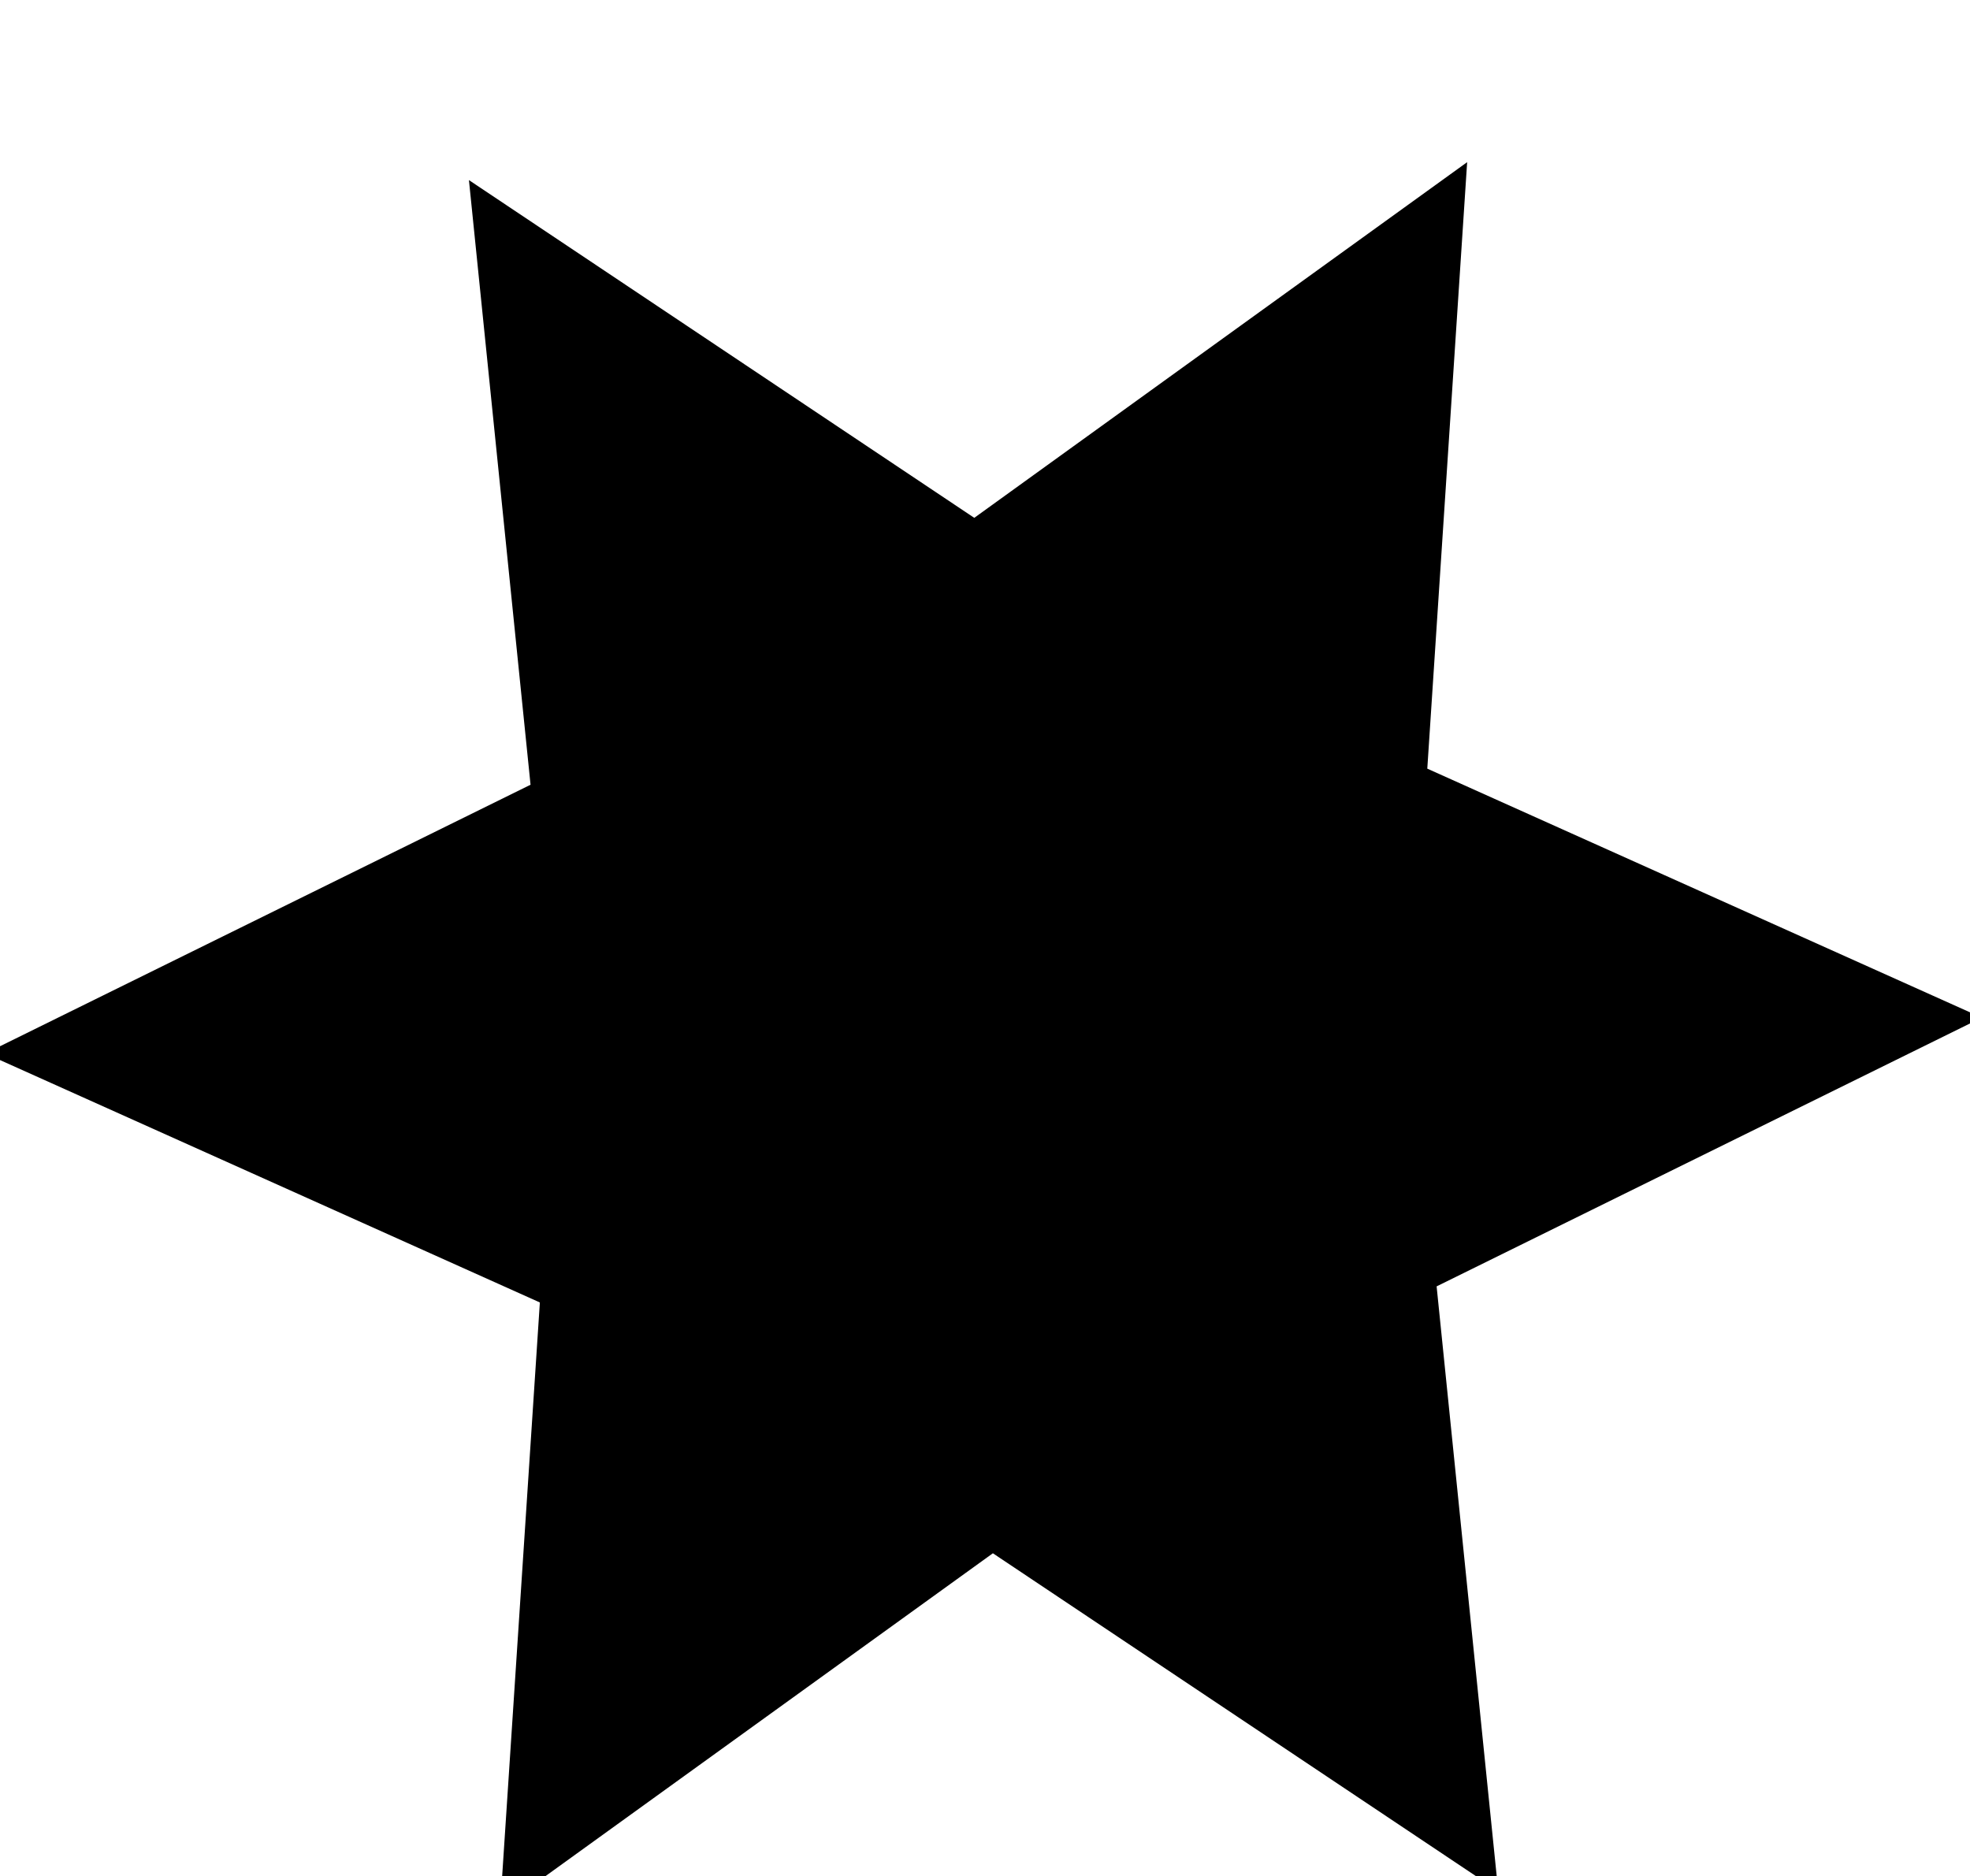 <?xml version="1.0" encoding="UTF-8" standalone="no"?>
<!-- Created with Inkscape (http://www.inkscape.org/) -->

<svg
   width="55.353mm"
   height="52.72mm"
   viewBox="0 0 55.353 52.72"
   version="1.1"
   id="svg5"
   inkscape:export-filename="star.svg"
   inkscape:export-xdpi="96"
   inkscape:export-ydpi="96"
   xmlns:inkscape="http://www.inkscape.org/namespaces/inkscape"
   xmlns:sodipodi="http://sodipodi.sourceforge.net/DTD/sodipodi-0.dtd"
   xmlns="http://www.w3.org/2000/svg"
   xmlns:svg="http://www.w3.org/2000/svg">
  <sodipodi:namedview
     id="namedview7"
     pagecolor="#505050"
     bordercolor="#eeeeee"
     borderopacity="1"
     inkscape:showpageshadow="0"
     inkscape:pageopacity="0"
     inkscape:pagecheckerboard="0"
     inkscape:deskcolor="#505050"
     inkscape:document-units="mm"
     showgrid="true">
    <inkscape:grid
       type="xygrid"
       id="grid65" />
  </sodipodi:namedview>
  <defs
     id="defs2" />
  <g
     inkscape:label="Layer 1"
     inkscape:groupmode="layer"
     id="layer1"
     transform="translate(-22.747,-42.626)">
    <path
       sodipodi:type="star"
       style="fill:#000000;stroke-width:0.265"
       id="path217"
       inkscape:flatsided="false"
       sodipodi:sides="6"
       sodipodi:cx="50.38345"
       sodipodi:cy="71.726631"
       sodipodi:r1="28.05344"
       sodipodi:r2="14.550497"
       sodipodi:arg1="1.0292372"
       sodipodi:arg2="1.552836"
       inkscape:rounded="0"
       inkscape:randomized="0"
       d="m 64.844,95.766 -14.199,-9.491 -13.849,9.995 1.12,-17.043 -15.581,-6.997 15.319,-7.552 -1.731,-16.991 14.199,9.491 13.849,-9.995 -1.12,17.043 15.581,6.997 -15.319,7.552 z"
       inkscape:transform-center-x="-0.039886885"
       inkscape:transform-center-y="-2.7409358" />
  </g>
</svg>
